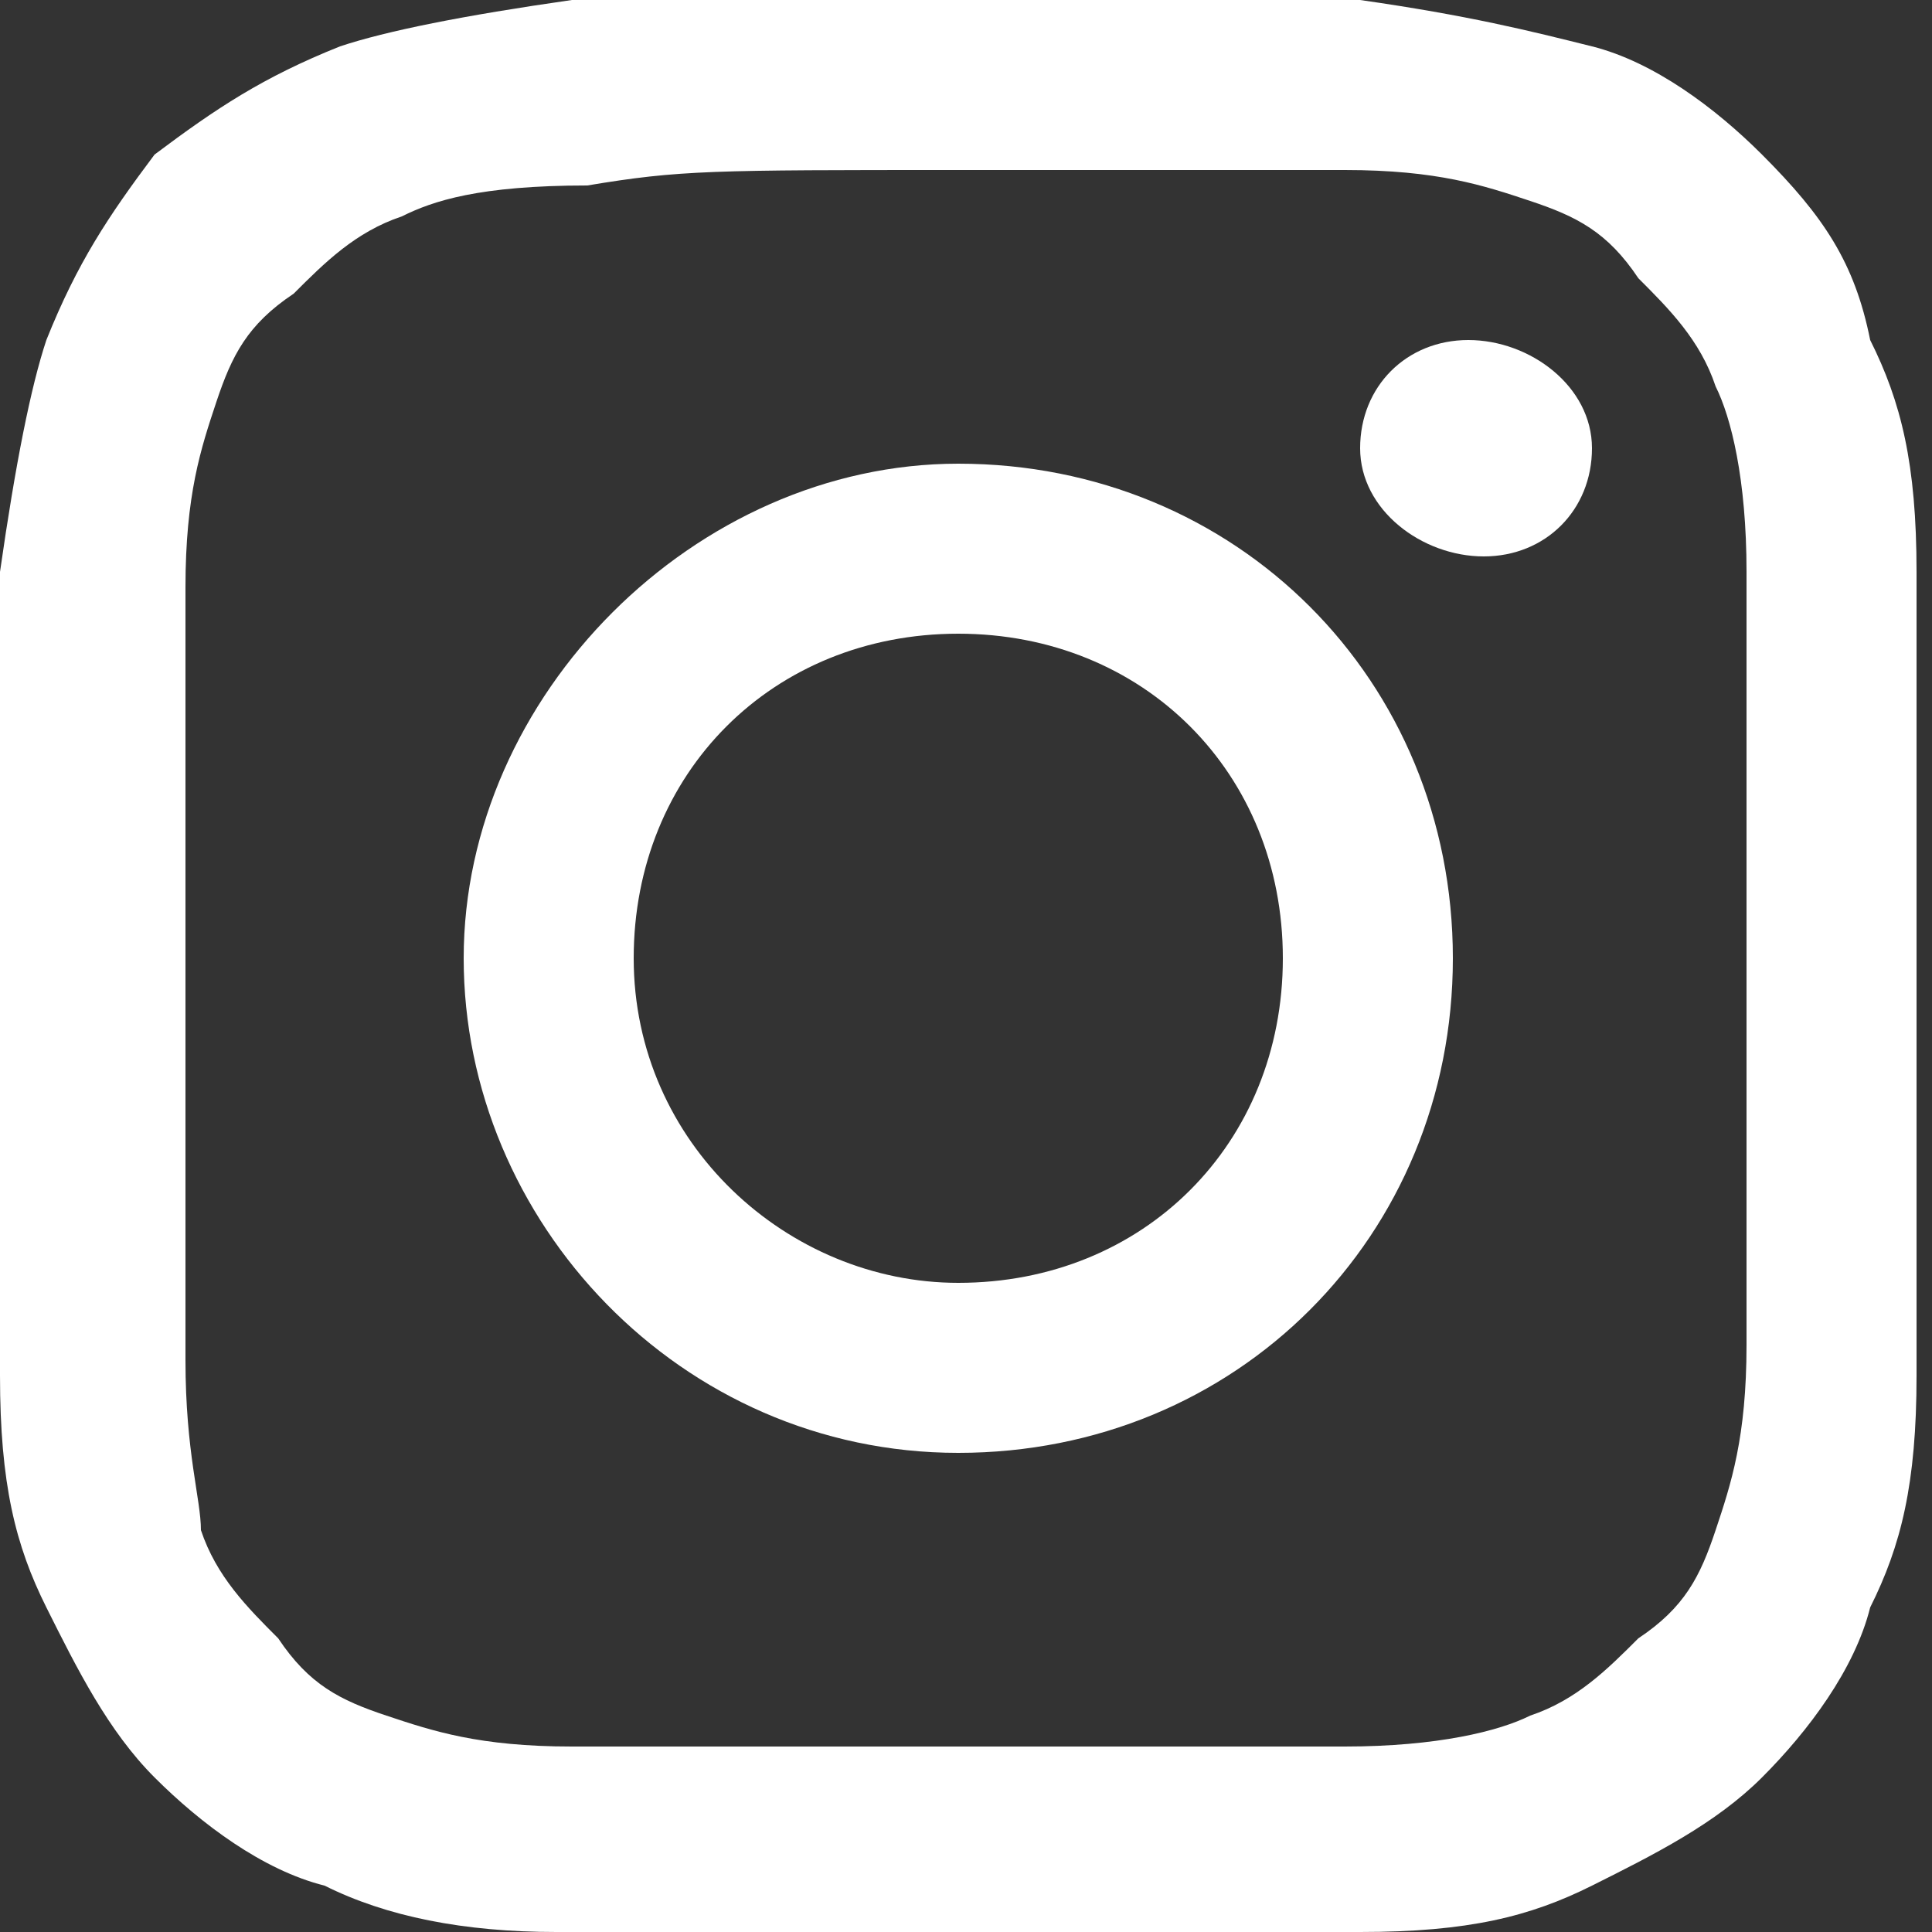 <svg version="1.1" id="Layer_1" xmlns="http://www.w3.org/2000/svg" xmlns:xlink="http://www.w3.org/1999/xlink" x="0px" y="0px"
	 viewBox="0 0 12.5 12.5" width="14" height="14" enable-background="new 0 0 12.5 12.5" xml:space="preserve">
<rect x="0" y="0" width="12.5" height="12.5" fill="#333333" stroke="none"/>
<g>
	<defs>
		<rect id="SVGID_1_" y="0" width="12.5" height="12.5"/>
	</defs>
	<clipPath id="SVGID_2_">
		<use xlink:href="#SVGID_1_"  overflow="visible"/>
	</clipPath>
	<path clip-path="url(#SVGID_2_)" fill="#FFFFFF" d="M6.2,1.1c1.7,0,1.9,0,2.5,0c0.6,0,0.9,0.1,1.2,0.2c0.3,0.1,0.5,0.2,0.7,0.5
		c0.2,0.2,0.4,0.4,0.5,0.7c0.1,0.2,0.2,0.6,0.2,1.2c0,0.7,0,0.9,0,2.5c0,1.7,0,1.9,0,2.5c0,0.6-0.1,0.9-0.2,1.2
		c-0.1,0.3-0.2,0.5-0.5,0.7c-0.2,0.2-0.4,0.4-0.7,0.5c-0.2,0.1-0.6,0.2-1.2,0.2c-0.7,0-0.9,0-2.5,0s-1.9,0-2.5,0
		c-0.6,0-0.9-0.1-1.2-0.2c-0.3-0.1-0.5-0.2-0.7-0.5c-0.2-0.2-0.4-0.4-0.5-0.7C1.3,9.7,1.2,9.4,1.2,8.8c0-0.7,0-0.9,0-2.5
		c0-1.7,0-1.9,0-2.5c0-0.6,0.1-0.9,0.2-1.2c0.1-0.3,0.2-0.5,0.5-0.7c0.2-0.2,0.4-0.4,0.7-0.5c0.2-0.1,0.5-0.2,1.2-0.2
		C4.4,1.1,4.6,1.1,6.2,1.1 M6.2,0C4.5,0,4.3,0,3.7,0C3,0.1,2.5,0.2,2.2,0.3C1.7,0.5,1.4,0.7,1,1C0.7,1.4,0.5,1.7,0.3,2.2
		C0.2,2.5,0.1,3,0,3.7c0,0.7,0,0.9,0,2.6s0,1.9,0,2.6c0,0.7,0.1,1.1,0.3,1.5c0.2,0.4,0.4,0.8,0.7,1.1c0.3,0.3,0.7,0.6,1.1,0.7
		c0.4,0.2,0.9,0.3,1.5,0.3c0.7,0,0.9,0,2.6,0s1.9,0,2.6,0c0.7,0,1.1-0.1,1.5-0.3c0.4-0.2,0.8-0.4,1.1-0.7c0.3-0.3,0.6-0.7,0.7-1.1
		c0.2-0.4,0.3-0.8,0.3-1.5c0-0.7,0-0.9,0-2.6s0-1.9,0-2.6c0-0.7-0.1-1.1-0.3-1.5C12,1.7,11.8,1.4,11.4,1c-0.3-0.3-0.7-0.6-1.1-0.7
		C9.9,0.2,9.5,0.1,8.8,0C8.1,0,7.9,0,6.2,0"/>
	<path clip-path="url(#SVGID_2_)" fill="#FFFFFF" d="M6.2,3C4.5,3,3,4.5,3,6.2s1.4,3.2,3.2,3.2S9.4,8,9.4,6.2S8,3,6.2,3 M6.2,8.3
		c-1.1,0-2.1-0.9-2.1-2.1s0.9-2.1,2.1-2.1s2.1,0.9,2.1,2.1S7.4,8.3,6.2,8.3"/>
	<path clip-path="url(#SVGID_2_)" fill="#FFFFFF" d="M10.3,2.9c0,0.4-0.3,0.7-0.7,0.7S8.8,3.3,8.8,2.9c0-0.4,0.3-0.7,0.7-0.7
		S10.3,2.5,10.3,2.9"/>
</g>
</svg>
